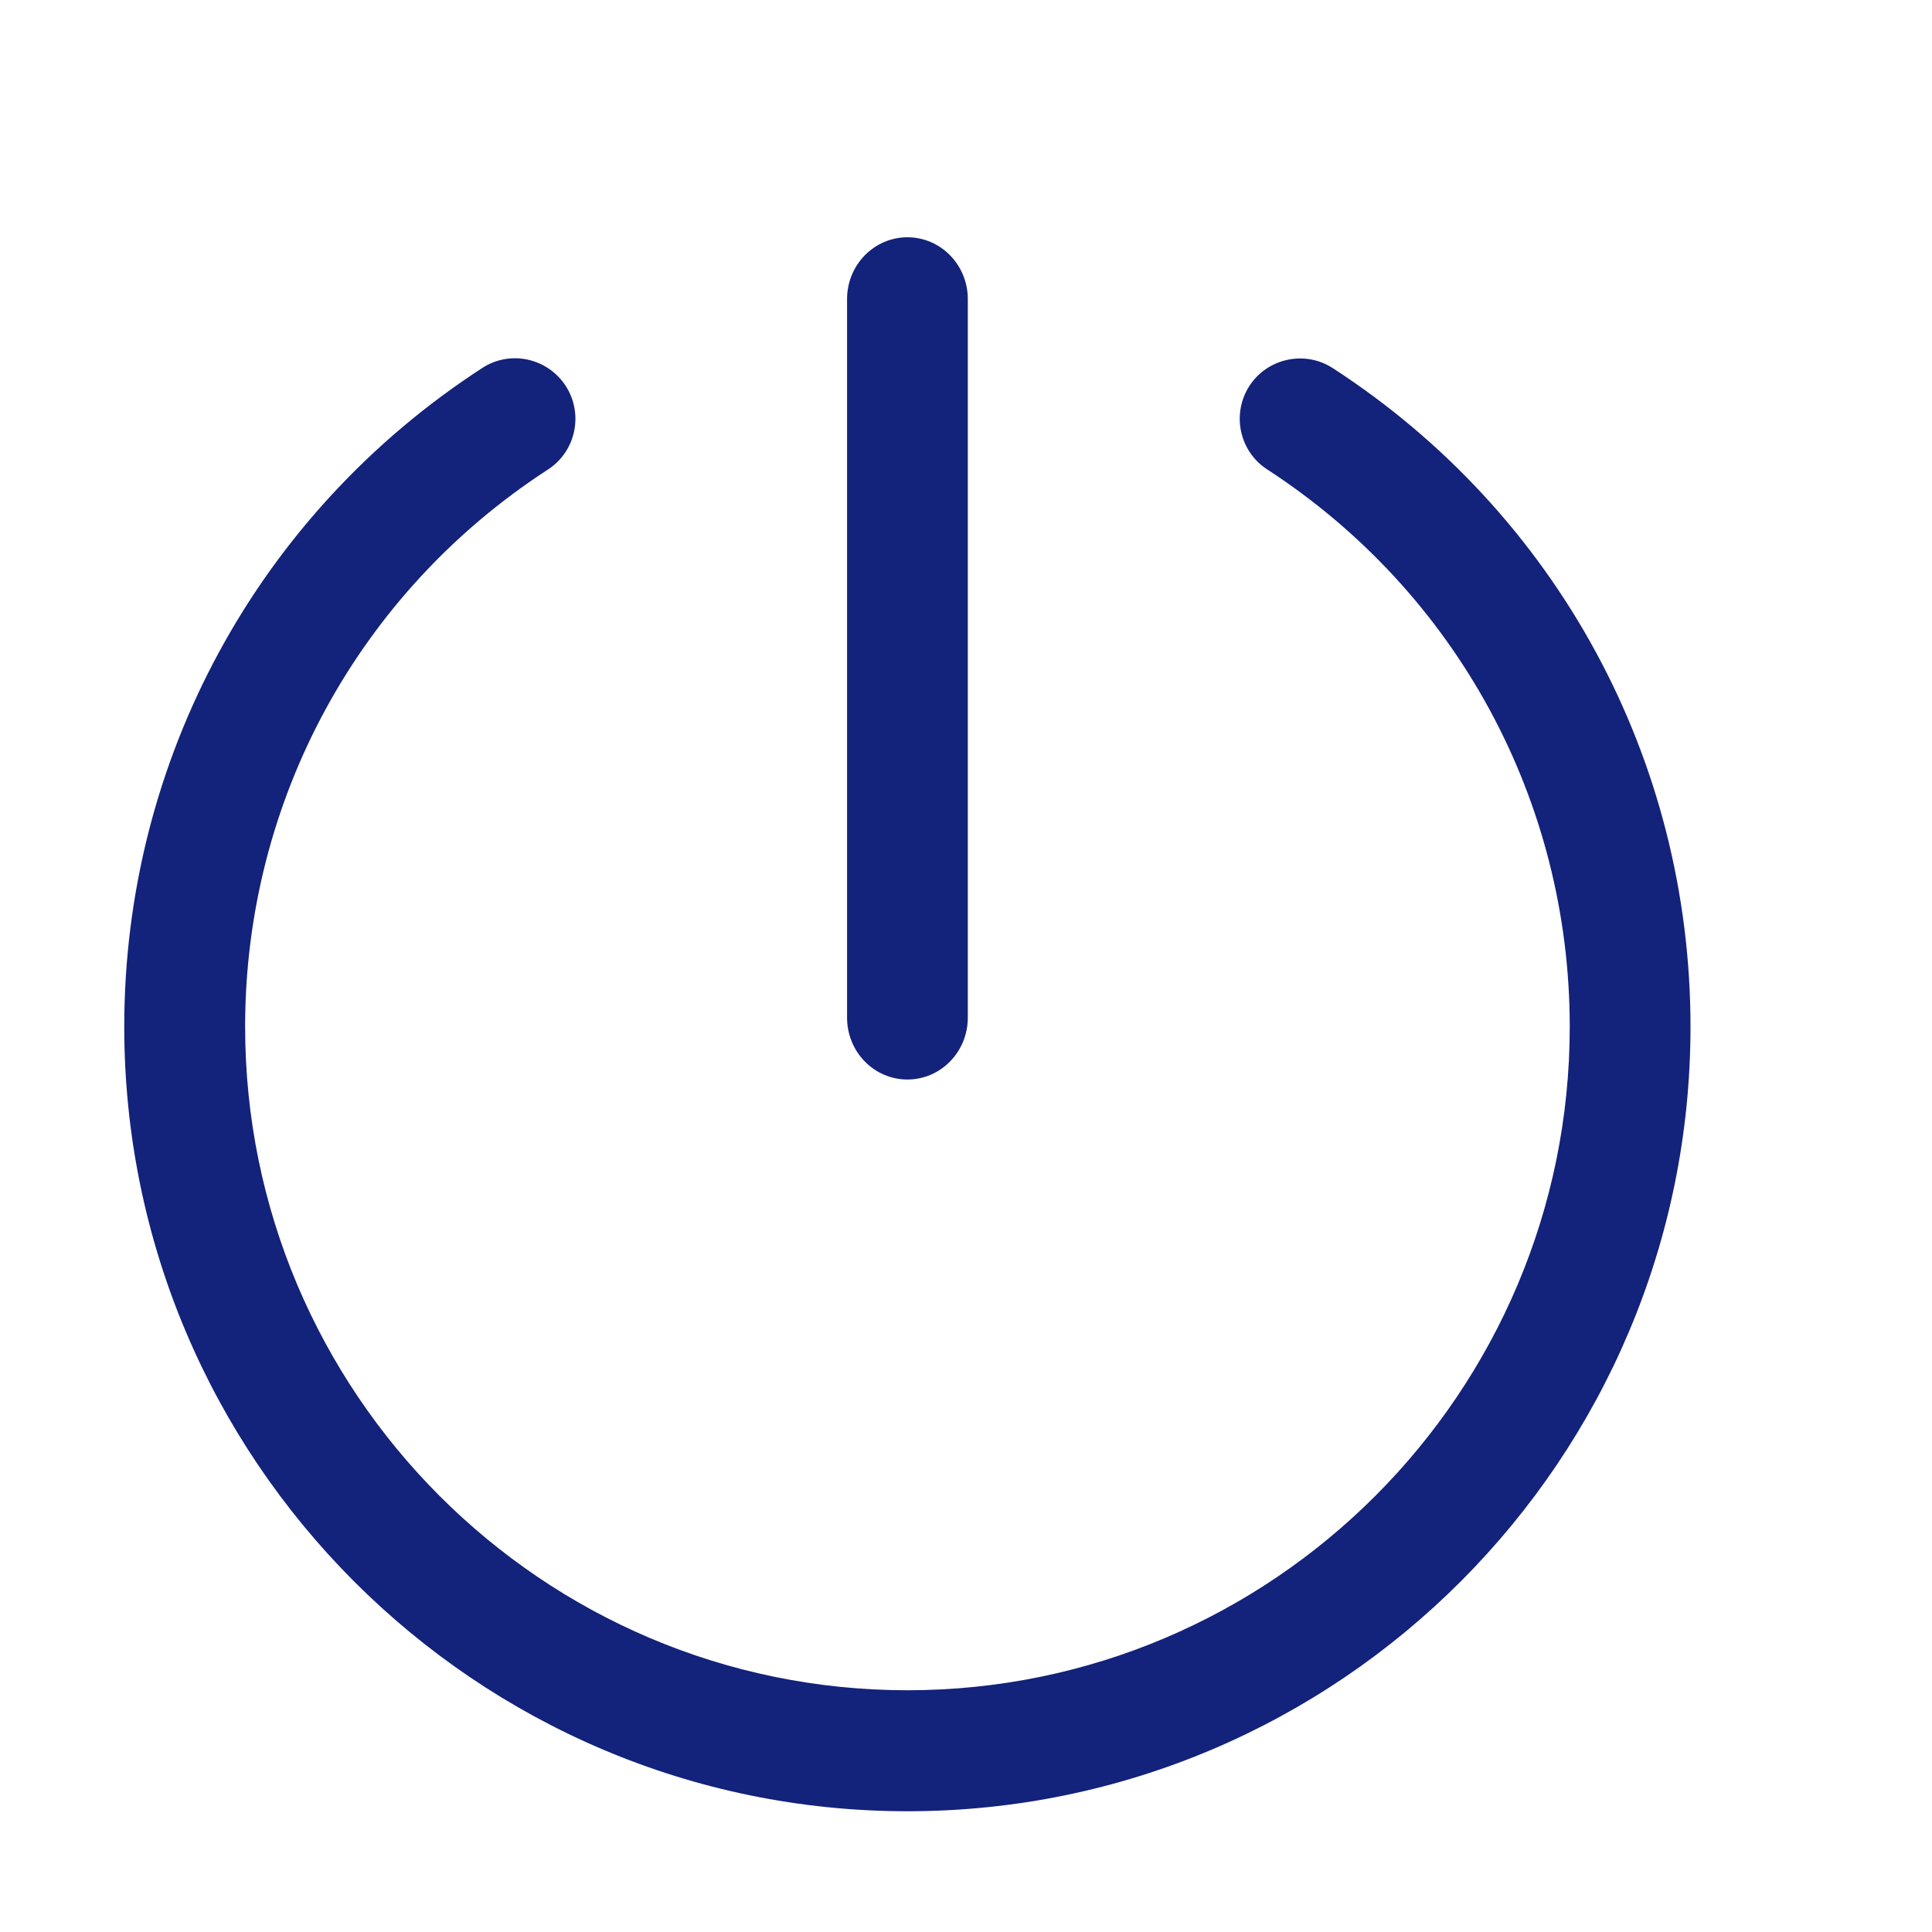 <?xml version="1.0" standalone="no"?><!DOCTYPE svg PUBLIC "-//W3C//DTD SVG 1.1//EN" "http://www.w3.org/Graphics/SVG/1.1/DTD/svg11.dtd"><svg t="1557121595161" class="icon" style="" viewBox="0 0 1024 1024" version="1.1" xmlns="http://www.w3.org/2000/svg" p-id="3036" xmlns:xlink="http://www.w3.org/1999/xlink" width="200" height="200"><defs><style type="text/css"></style></defs><path d="M706.432 195.136c-14.656-9.536-34.56-5.44-44.224 9.408-9.536 14.848-5.376 34.688 9.472 44.288C772.032 314.048 832 424.448 832 544.192c0 193.92-157.504 351.68-351.04 351.68s-351.04-157.76-351.04-351.68c0-119.68 60.032-230.144 160.448-295.296 14.848-9.6 19.072-29.504 9.472-44.352C290.112 189.632 270.336 185.408 255.552 195.072 136.768 272.192 65.856 402.688 65.856 544.192 65.856 773.504 252.032 960 480.96 960S896 773.504 896 544.192C896 402.624 825.152 272.128 706.432 195.136zM480.96 572.16c17.664 0 32-14.656 32-32.832l0-380.8c0-18.112-14.336-32.768-32-32.768s-32 14.656-32 32.768l0 380.8C448.96 557.504 463.232 572.16 480.96 572.16z" p-id="3037" fill="#13227a"></path></svg>